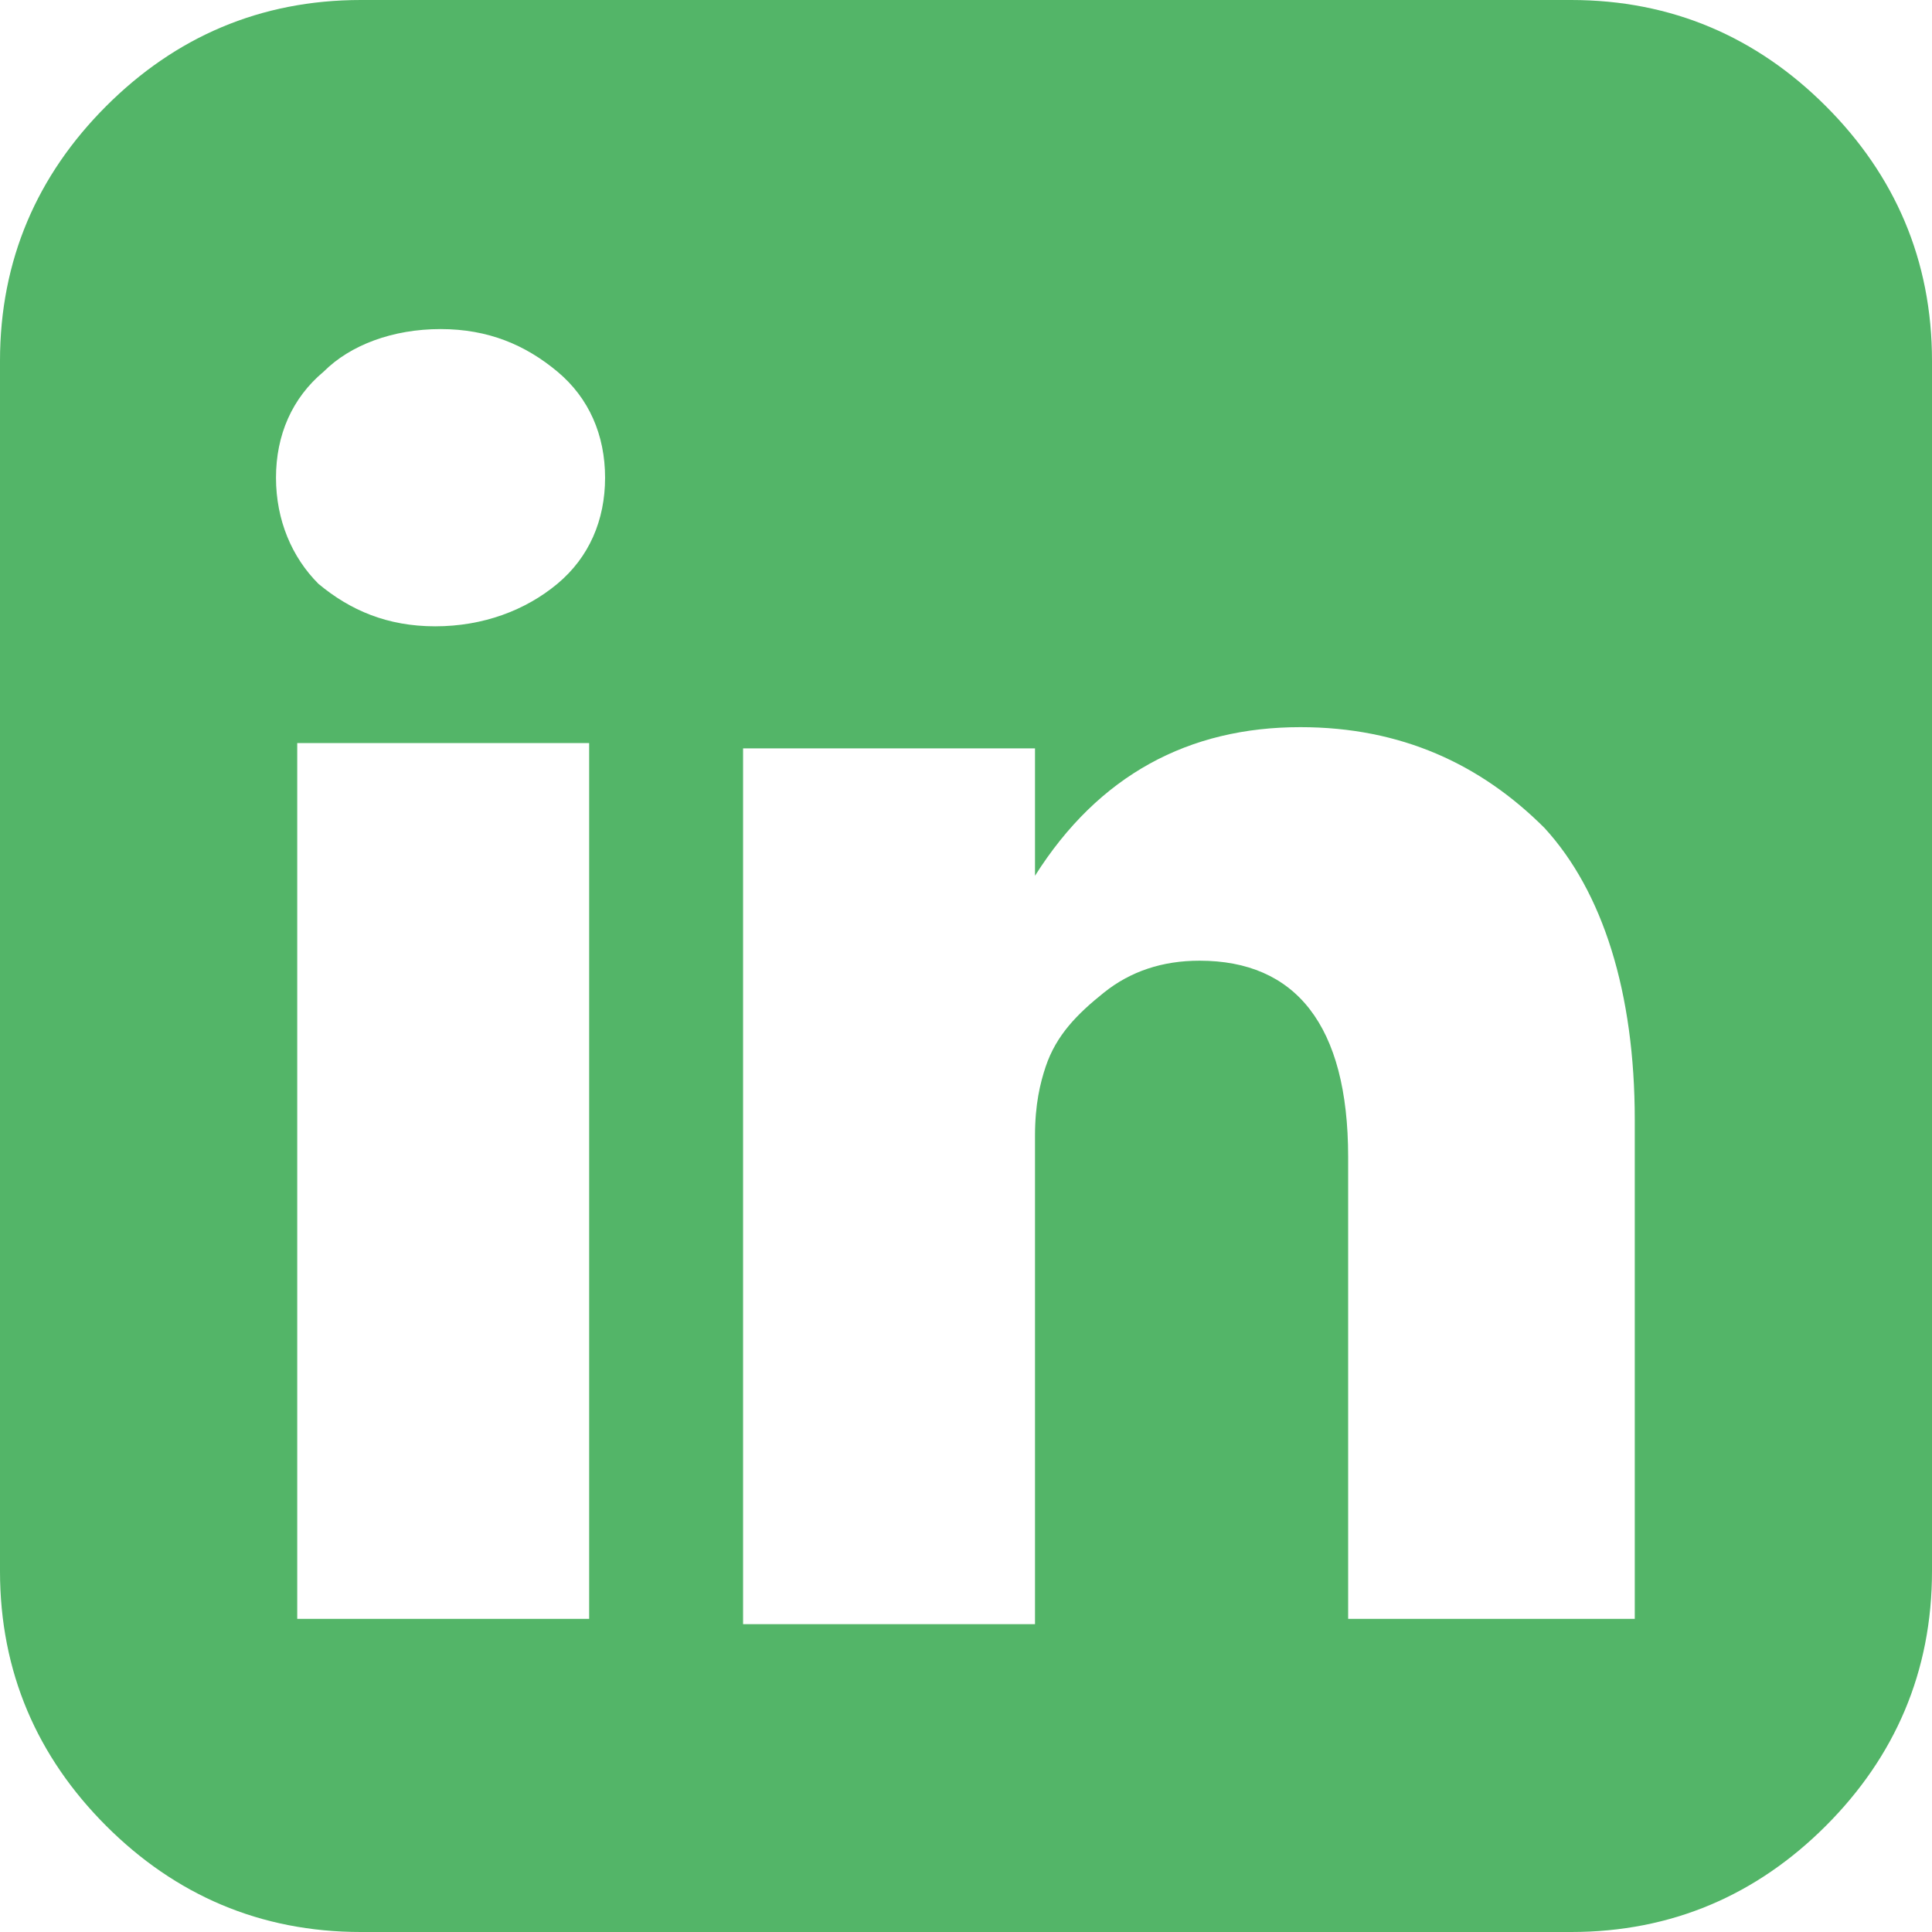 <?xml version="1.0" encoding="UTF-8" standalone="no"?>
<!-- Creator: CorelDRAW 2017 -->

<svg
   xmlns:dc="http://purl.org/dc/elements/1.1/"
   xmlns:cc="http://creativecommons.org/ns#"
   xmlns:rdf="http://www.w3.org/1999/02/22-rdf-syntax-ns#"
   xmlns:svg="http://www.w3.org/2000/svg"
   xmlns="http://www.w3.org/2000/svg"
   xmlns:sodipodi="http://sodipodi.sourceforge.net/DTD/sodipodi-0.dtd"
   xmlns:inkscape="http://www.inkscape.org/namespaces/inkscape"
   xml:space="preserve"
   width="3.64mm"
   height="3.64mm"
   version="1.1"
   style="clip-rule:evenodd;fill-rule:evenodd;image-rendering:optimizeQuality;shape-rendering:geometricPrecision;text-rendering:geometricPrecision"
   viewBox="0 0 364 364"
   id="svg2"
   inkscape:version="0.91 r13725"
   sodipodi:docname="linkedin-square.svg"><sodipodi:namedview
     pagecolor="#ffffff"
     bordercolor="#666666"
     borderopacity="1"
     objecttolerance="10"
     gridtolerance="10"
     guidetolerance="10"
     inkscape:pageopacity="0"
     inkscape:pageshadow="2"
     inkscape:window-width="1366"
     inkscape:window-height="714"
     id="namedview12"
     showgrid="false"
     fit-margin-top="0"
     fit-margin-left="0"
     fit-margin-right="0"
     fit-margin-bottom="0"
     inkscape:zoom="32.643905"
     inkscape:cx="5.9286678"
     inkscape:cy="9.1204626"
     inkscape:window-x="0"
     inkscape:window-y="0"
     inkscape:window-maximized="1"
     inkscape:current-layer="svg2" /><defs
     id="defs4"><style
       type="text/css"
       id="style6"><![CDATA[
    .fil0 {fill:#282828;fill-rule:nonzero}
   ]]></style></defs><g
     id="Camada_x0020_1"
     transform="translate(-10318,-14668)"
     style="fill:#49b05f;fill-opacity:0.941"><path
       class="fil0"
       d="m 10682,14736 0,228 c 0,19 -7,35 -20,48 -13,13 -29,20 -48,20 l -228,0 c -19,0 -35,-7 -48,-20 -13,-13 -20,-29 -20,-48 l 0,-228 c 0,-19 7,-35 20,-48 13,-13 29,-20 48,-20 l 228,0 c 19,0 35,7 48,20 13,13 20,29 20,48 z m -111,237 55,0 0,-94 c 0,-24 -6,-43 -17,-55 -12,-12 -27,-19 -46,-19 -21,0 -38,9 -50,28 l 0,0 0,-24 -55,0 c 0,10 0,65 0,165 l 55,0 0,-92 c 0,-6 1,-10 2,-13 2,-6 6,-10 11,-14 5,-4 11,-6 18,-6 18,0 28,12 28,37 l 0,88 z m -139,-215 c 0,-8 -3,-15 -9,-20 -6,-5 -13,-8 -22,-8 -9,0 -17,3 -22,8 -6,5 -9,12 -9,20 0,8 3,15 8,20 6,5 13,8 22,8 l 0,0 c 9,0 17,-3 23,-8 6,-5 9,-12 9,-20 z m -58,215 55,0 0,-165 -55,0 0,165 z"
       id="path10"
       inkscape:connector-curvature="0"
       style="fill:#49b05f;fill-rule:nonzero;fill-opacity:0.941" /></g></svg>